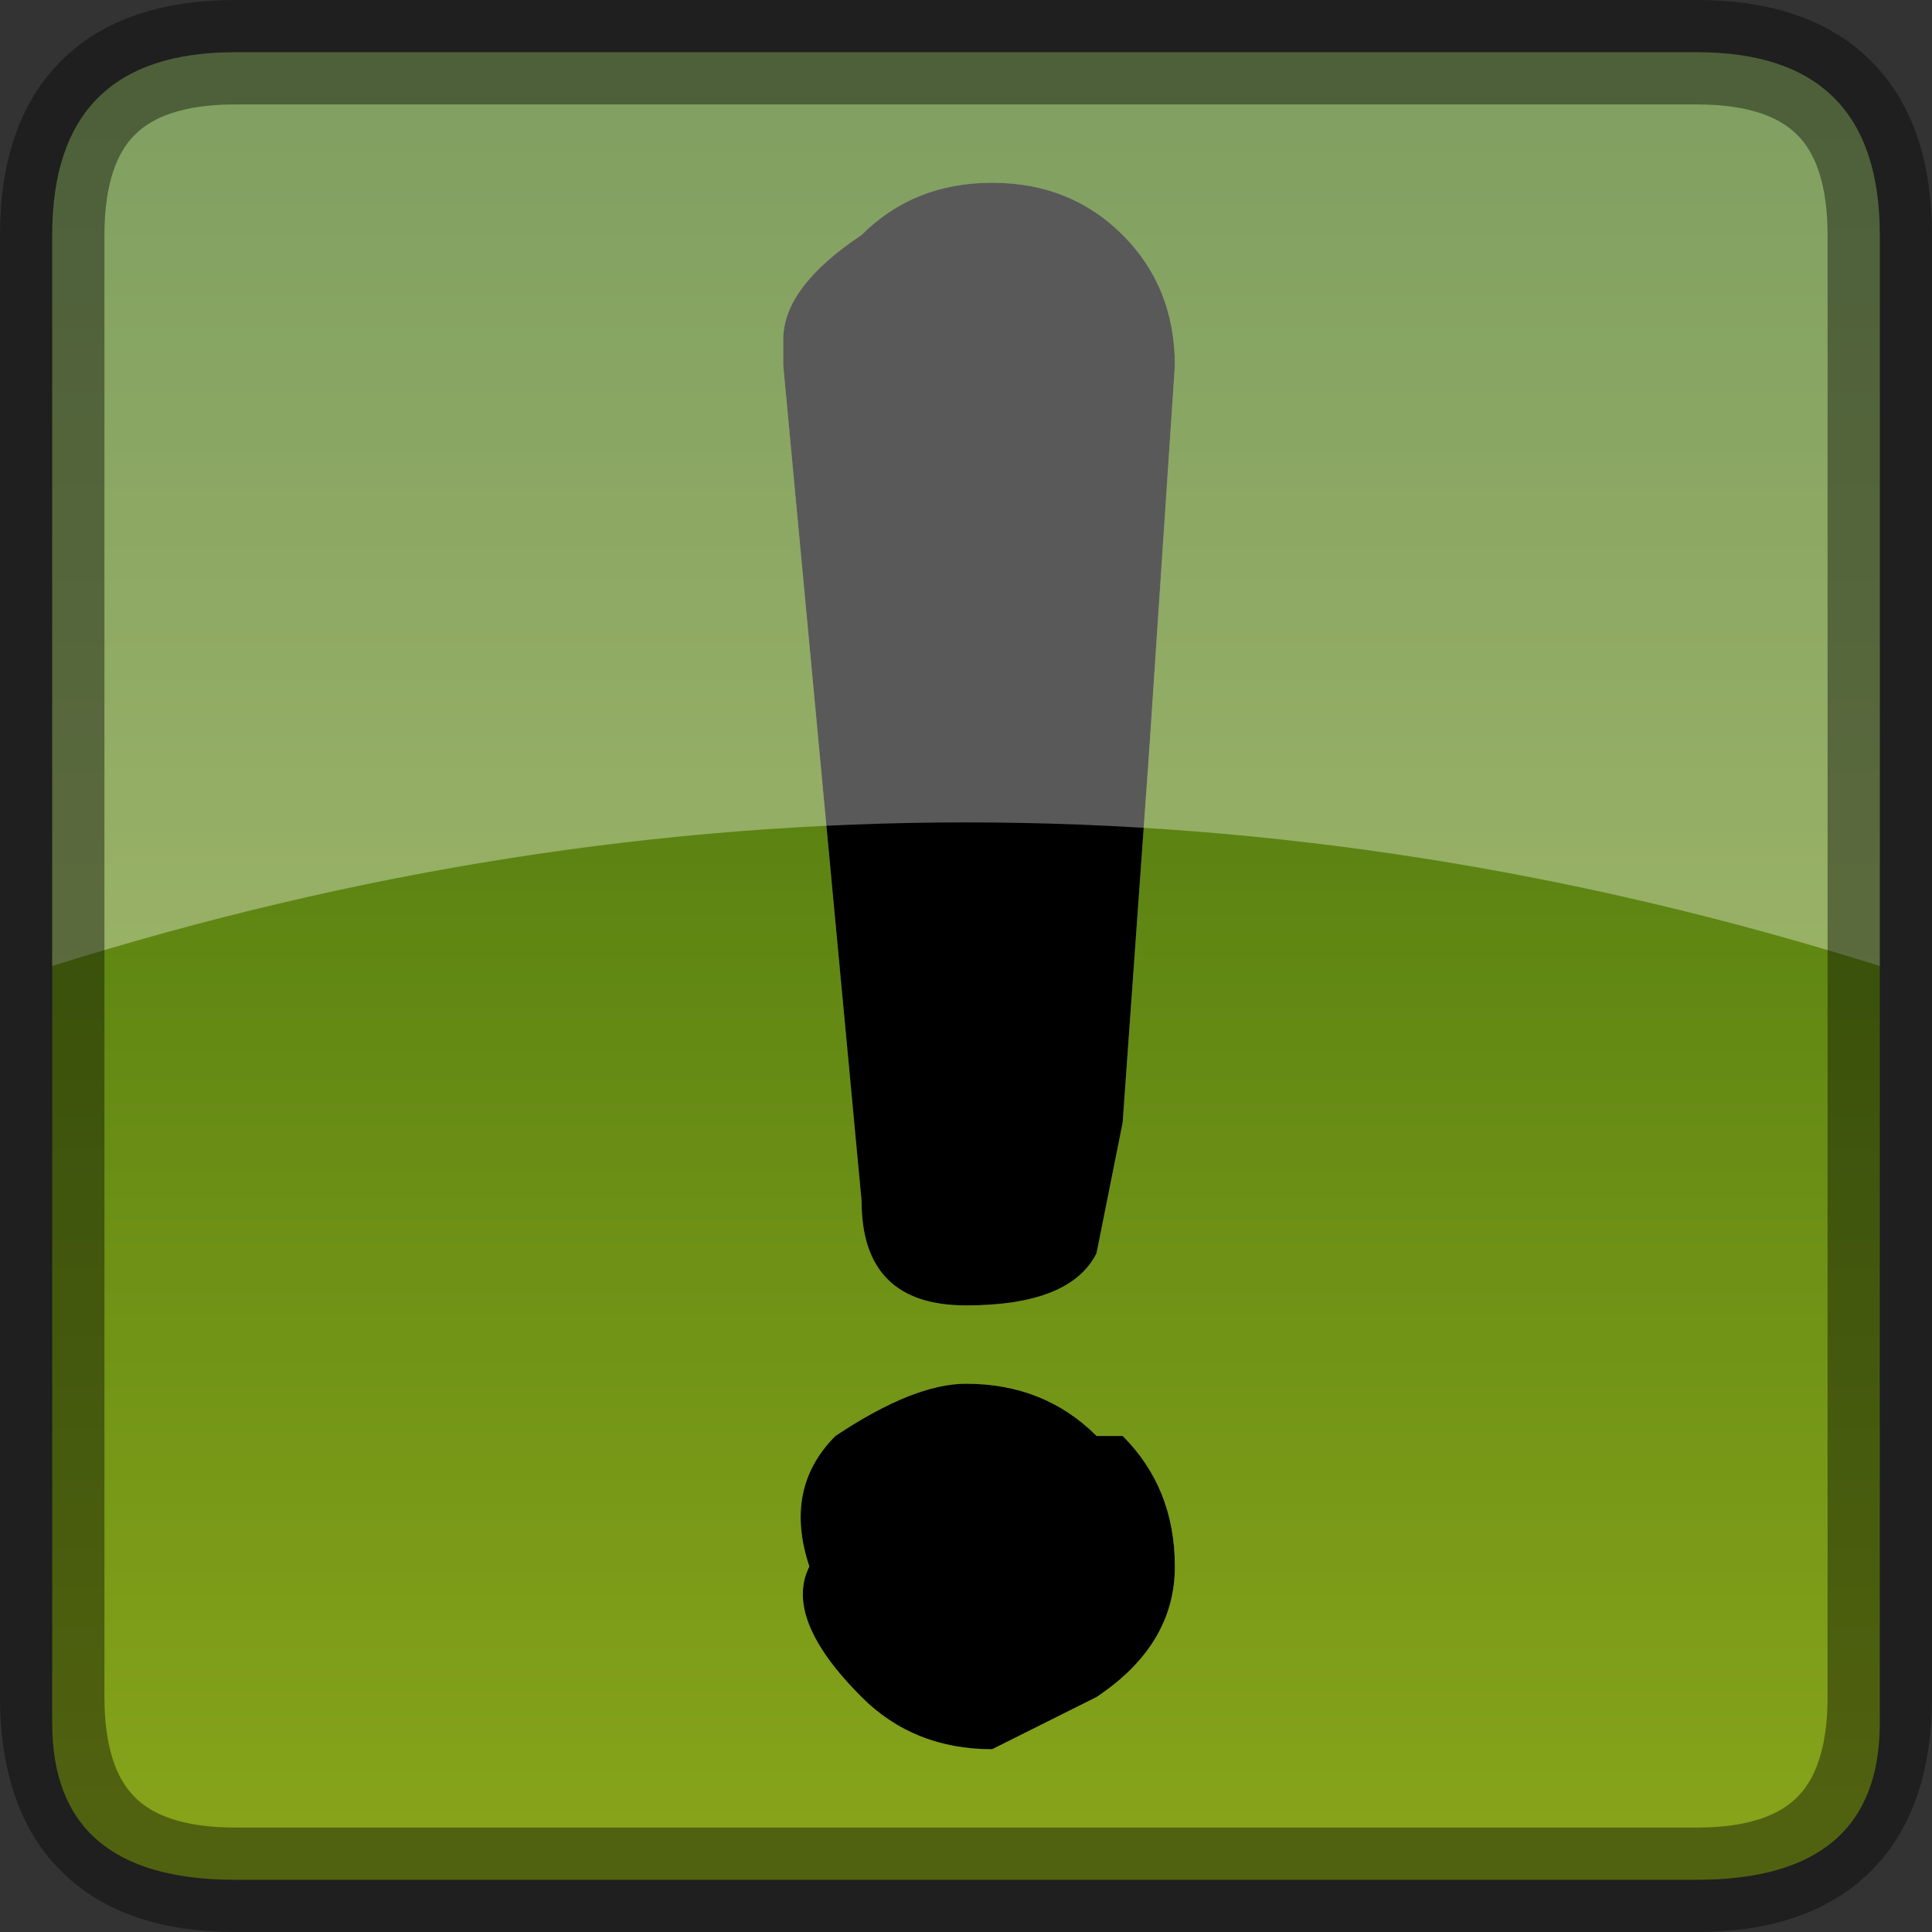 <?xml version="1.0" encoding="UTF-8" standalone="no"?>
<svg xmlns:xlink="http://www.w3.org/1999/xlink" height="3.7px" width="3.7px" xmlns="http://www.w3.org/2000/svg">
  <rect width="100%" height="100%" fill="#333333" stroke="none"/>
  <g transform="matrix(1.0, 0.0, 0.0, 1.0, -10.15, -0.55)">
    <path d="M12.3 1.0 Q12.4 1.1 12.4 1.25 L12.35 2.0 12.3 2.7 12.25 2.95 Q12.2 3.05 12.0 3.05 11.8 3.05 11.8 2.85 L11.65 1.25 11.65 1.2 Q11.65 1.1 11.8 1.0 11.9 0.9 12.05 0.9 12.2 0.9 12.3 1.0 M12.25 3.8 L12.05 3.9 Q11.9 3.9 11.8 3.8 11.65 3.65 11.7 3.55 11.65 3.4 11.75 3.3 11.9 3.2 12.0 3.2 12.15 3.2 12.25 3.3 L12.3 3.3 Q12.4 3.4 12.4 3.55 12.4 3.7 12.25 3.8" fill="#000000" fill-rule="evenodd" stroke="none"/>
    <path d="M12.3 1.0 Q12.2 0.9 12.05 0.9 11.9 0.9 11.8 1.0 11.65 1.1 11.65 1.2 L11.65 1.25 11.8 2.85 Q11.8 3.05 12.0 3.05 12.2 3.05 12.25 2.95 L12.3 2.7 12.35 2.0 12.4 1.25 Q12.4 1.1 12.3 1.0 M13.4 0.65 Q13.75 0.65 13.75 1.0 L13.75 3.85 Q13.75 4.15 13.4 4.15 L10.6 4.15 Q10.25 4.15 10.25 3.85 L10.25 1.0 Q10.25 0.65 10.6 0.65 L13.4 0.65 M12.25 3.8 Q12.4 3.7 12.4 3.55 12.4 3.4 12.3 3.3 L12.25 3.3 Q12.15 3.2 12.0 3.2 11.9 3.2 11.75 3.3 11.65 3.4 11.7 3.55 11.65 3.65 11.8 3.8 11.9 3.9 12.05 3.9 L12.25 3.8" fill="url(#gradient0)" fill-rule="evenodd" stroke="none"/>
    <path d="M10.25 2.4 L10.25 1.0 Q10.25 0.65 10.6 0.65 L13.4 0.65 Q13.75 0.65 13.75 1.0 L13.75 2.4 Q12.0 1.85 10.25 2.4" fill="#ffffff" fill-opacity="0.349" fill-rule="evenodd" stroke="none"/>
    <path d="M13.75 2.4 L13.75 1.0 Q13.75 0.65 13.4 0.65 L10.6 0.65 Q10.25 0.65 10.25 1.0 L10.25 2.4 10.25 3.8 Q10.25 4.15 10.6 4.15 L13.4 4.15 Q13.75 4.15 13.75 3.8 L13.75 2.4 Z" fill="none" stroke="#000000" stroke-linecap="round" stroke-linejoin="round" stroke-opacity="0.4" stroke-width="0.2"/>
  </g>
  <defs>
    <linearGradient gradientTransform="matrix(0.0, 0.002, -0.002, 0.0, 12.0, 2.4)" gradientUnits="userSpaceOnUse" id="gradient0" spreadMethod="pad" x1="-819.2" x2="819.2">
      <stop offset="0.008" stop-color="#3e6d0d"/>
      <stop offset="1.0" stop-color="#86a31a"/>
    </linearGradient>
  </defs>
</svg>
